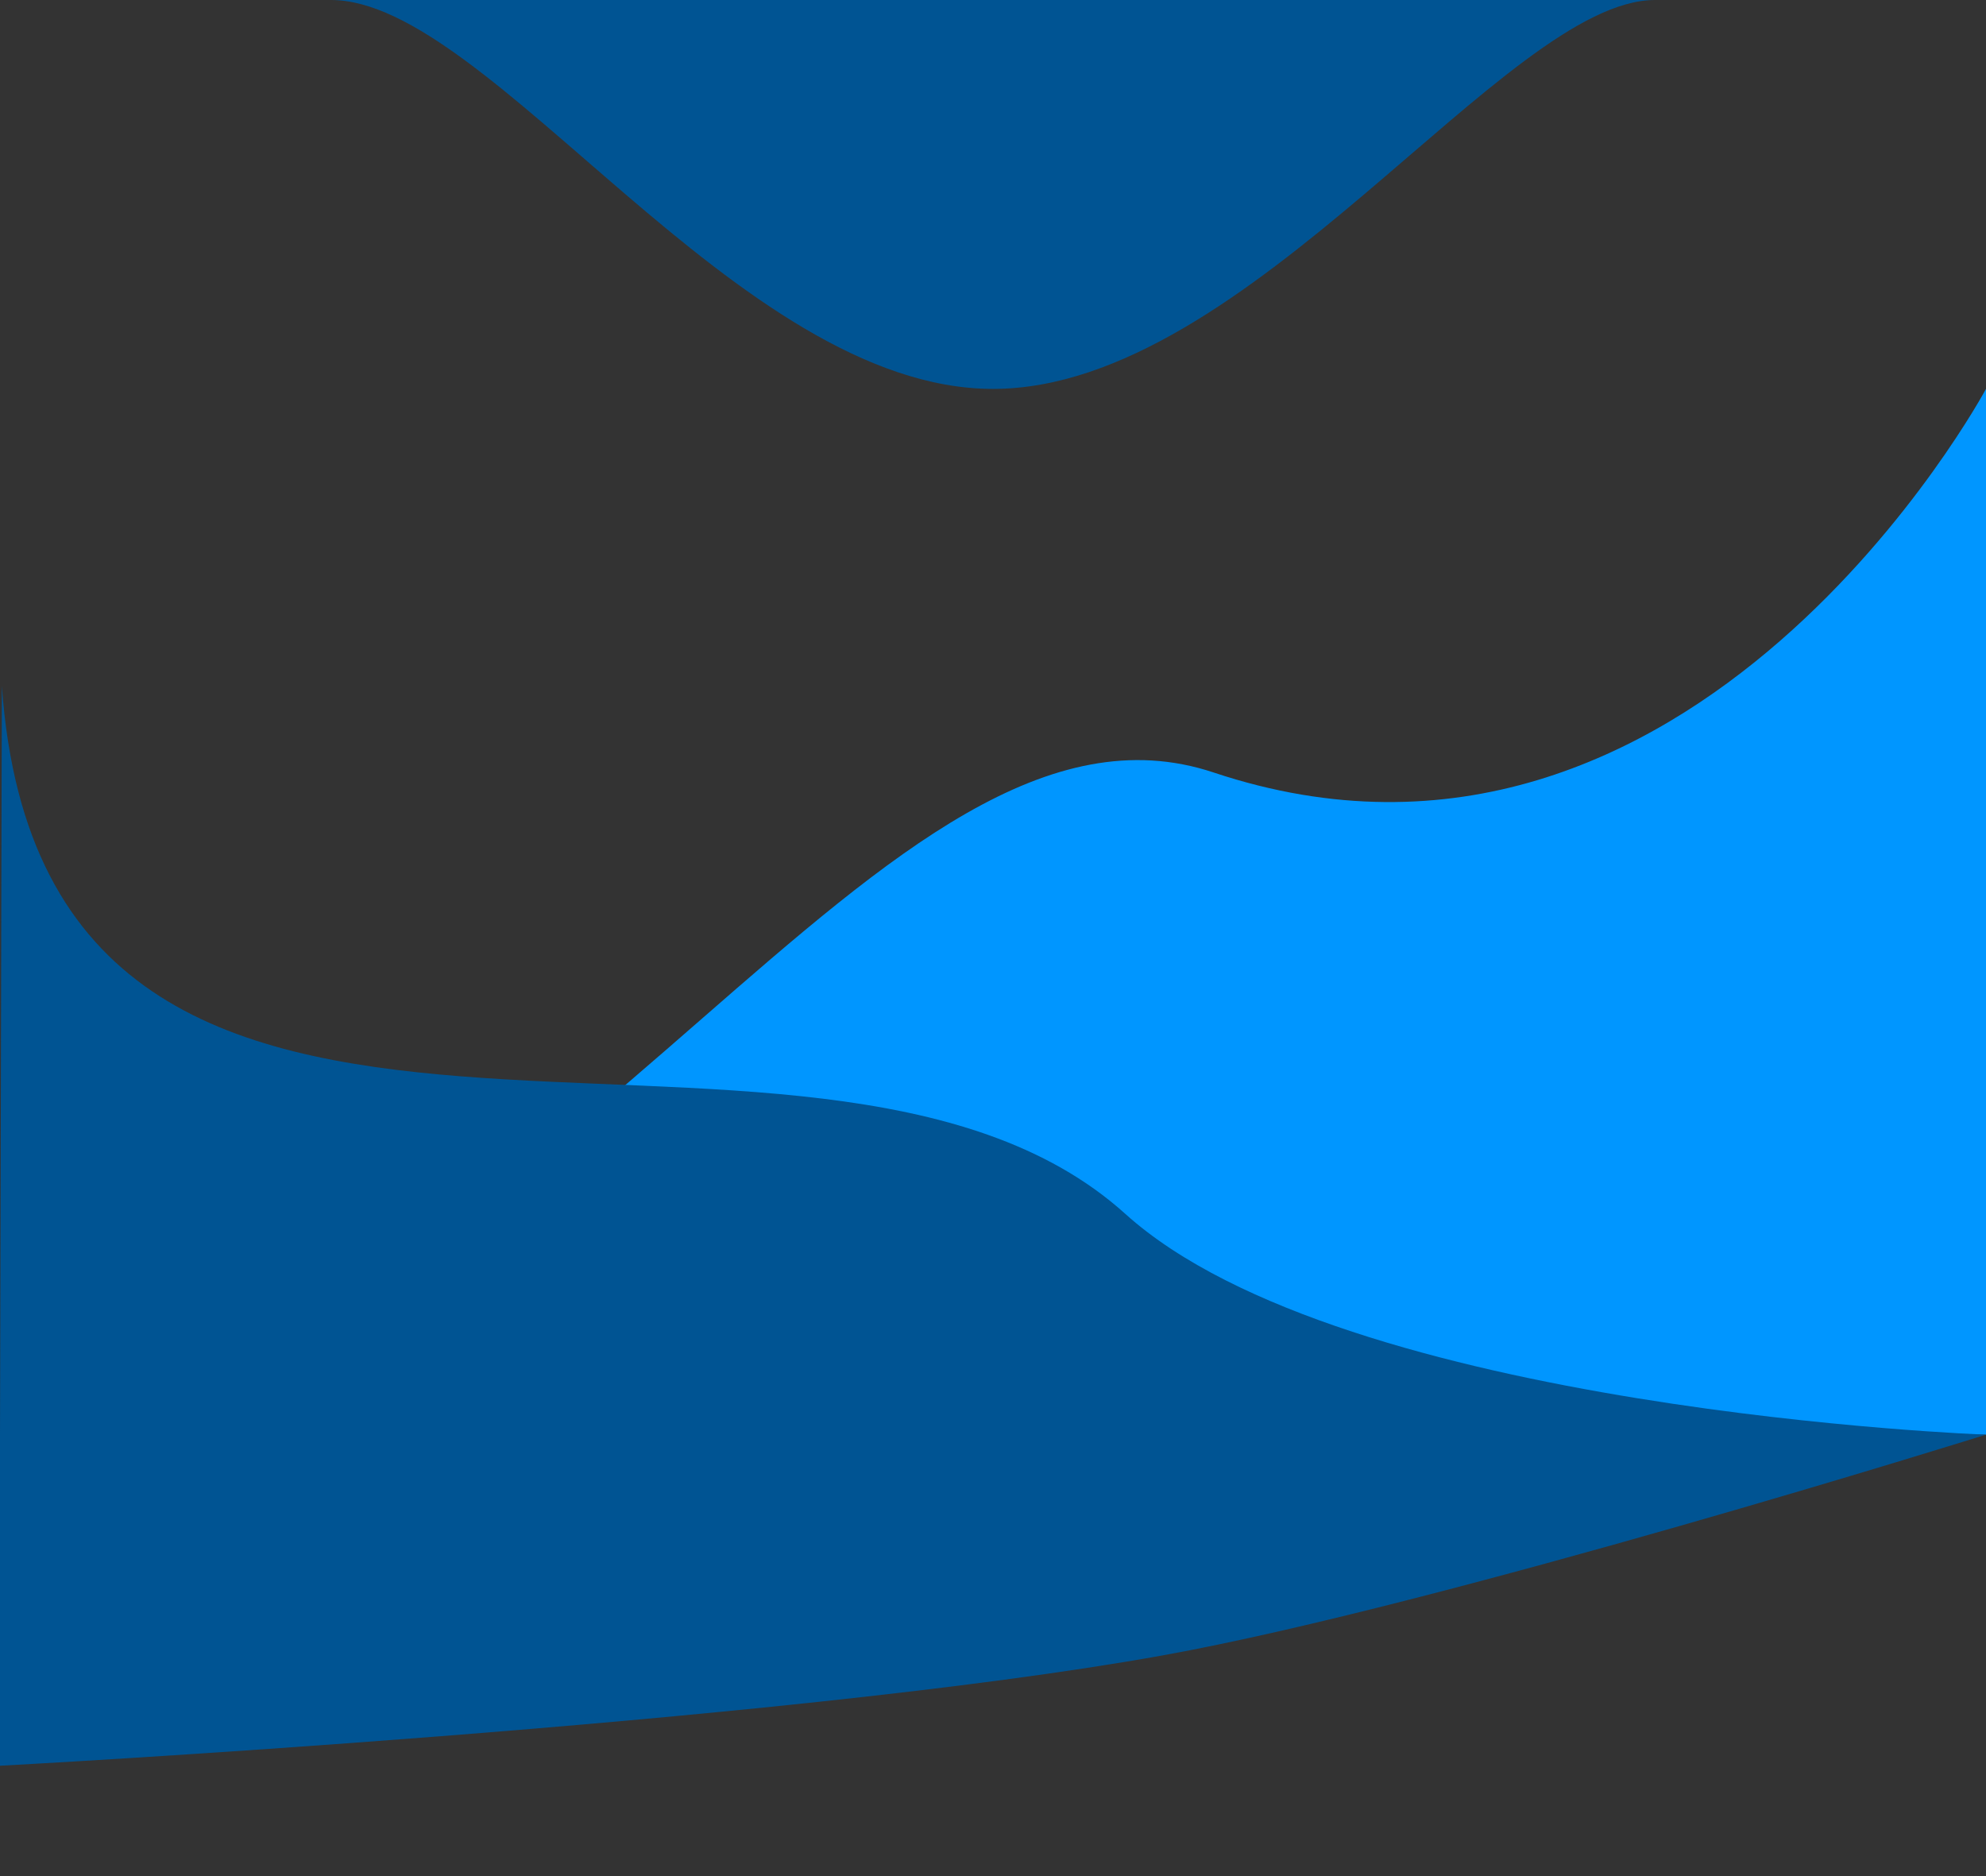 <?xml version="1.0" encoding="UTF-8" standalone="no"?>
<!-- Created with Inkscape (http://www.inkscape.org/) -->

<svg
   width="90mm"
   height="85mm"
   viewBox="0 0 90 85"
   version="1.1"
   id="svg1"
   sodipodi:docname="AppBackground.svg"
   inkscape:version="1.3.2 (091e20e, 2023-11-25)"
   xmlns:inkscape="http://www.inkscape.org/namespaces/inkscape"
   xmlns:sodipodi="http://sodipodi.sourceforge.net/DTD/sodipodi-0.dtd"
   xmlns="http://www.w3.org/2000/svg"
   xmlns:svg="http://www.w3.org/2000/svg">
  <rect x="0" y="0" width="90" height="85" fill="#333333" stroke="none"/>
  <sodipodi:namedview
     id="namedview1"
     pagecolor="#ffffff"
     bordercolor="#000000"
     borderopacity="0.25"
     inkscape:showpageshadow="2"
     inkscape:pageopacity="0.0"
     inkscape:pagecheckerboard="0"
     inkscape:deskcolor="#d1d1d1"
     inkscape:document-units="mm"
     inkscape:zoom="1.0522948"
     inkscape:cx="418.60892"
     inkscape:cy="185.30928"
     inkscape:window-width="1920"
     inkscape:window-height="1027"
     inkscape:window-x="0"
     inkscape:window-y="25"
     inkscape:window-maximized="0"
     inkscape:current-layer="layer1"
     showgrid="true">
    <inkscape:grid
       id="grid1"
       units="mm"
       originx="0"
       originy="0"
       spacingx="1"
       spacingy="1"
       empcolor="#0099e5"
       empopacity="0.302"
       color="#0099e5"
       opacity="0.149"
       empspacing="5"
       dotted="false"
       gridanglex="30"
       gridanglez="30"
       visible="true" />
  </sodipodi:namedview>
  <defs
     id="defs1" />
  <g
     id="layer1"
     transform="translate(-154.157,-6.735)">
    <path
       style="fill:#0096ff;fill-opacity:1;stroke-width:0.265"
       d="m 154.241,71.63 c 26.312,-5.06 39.916,-34.895 54.916,-29.895 21.788,7.263 35,-17.38 35,-17.38 v 47.38 z"
       id="path4"
       inkscape:export-filename="path4.svg"
       inkscape:export-xdpi="96"
       inkscape:export-ydpi="96"
       sodipodi:nodetypes="csccc" />
    <path
       style="fill:#f2f2f2;stroke-width:0.265"
       d="m 154.241,19.256 12.605,14.285"
       id="path1" />
    <path
       style="fill:#005493;fill-opacity:1;stroke-width:0.265"
       d="m 154.241,37.815 c 2,28.194 36.589,11 50.916,23.92 9.917,8.943 39,10 39,10 0,0 -24.636,7.717 -37.306,10 -17.364,3.128 -52.694,5 -52.694,5 V 71.735 Z"
       id="path2"
       sodipodi:nodetypes="cscaccc" />
    <path
       id="path3"
       style="fill:#005493;fill-opacity:1;stroke-width:0.265"
       d="m 199.157,24.355 c 11.597,0 23.244,-17.62 30,-17.62 h -60 c 7.206,0 18.403,17.62 30,17.62 z"
       sodipodi:nodetypes="acca" />
  </g>
</svg>

